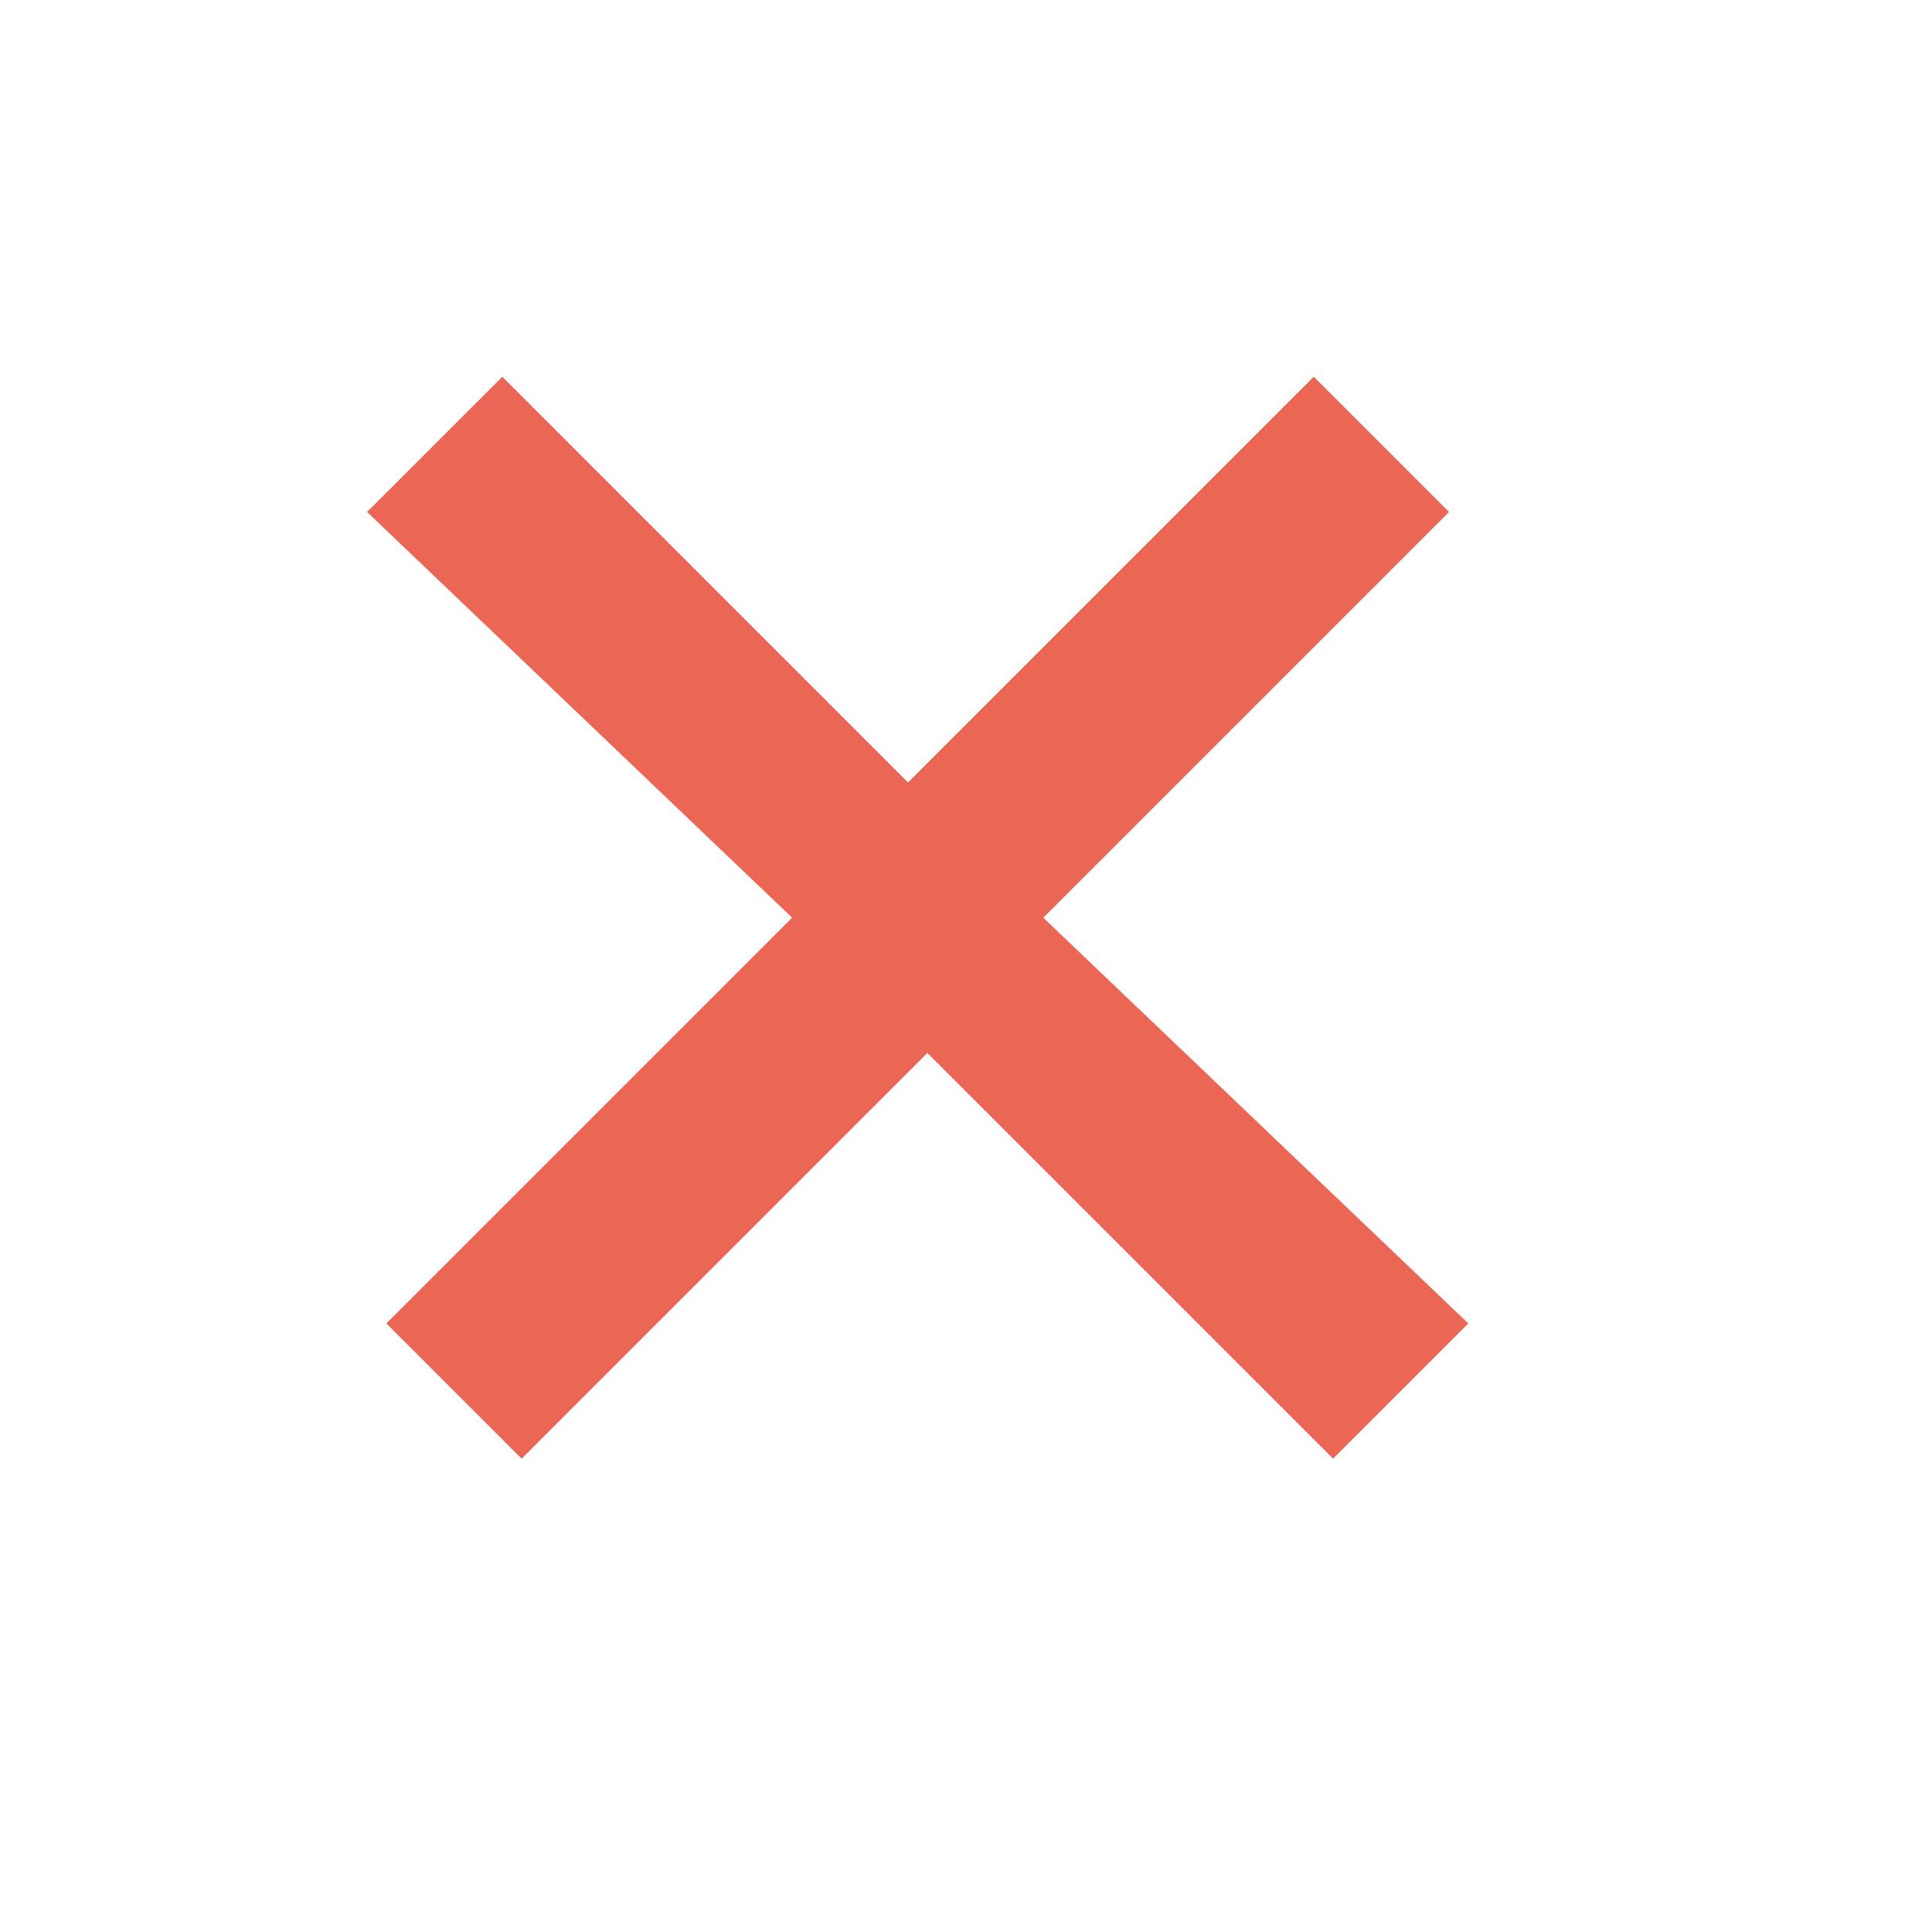 <?xml version="1.0" encoding="utf-8"?>
<!-- Generator: Adobe Illustrator 19.0.0, SVG Export Plug-In . SVG Version: 6.00 Build 0)  -->
<svg version="1.1" id="图层_1" xmlns="http://www.w3.org/2000/svg" xmlns:xlink="http://www.w3.org/1999/xlink" x="0px" y="0px"
	 viewBox="0 0 20 20" style="enable-background:new 0 0 20 20;" xml:space="preserve">
<style type="text/css">
	.st0{fill-rule:evenodd;clip-rule:evenodd;fill:#EB6655;}
</style>
<path class="st0" d="M15.2,13.7l-1.4,1.4l-4.2-4.2l-4.2,4.2l-1.4-1.4l4.2-4.2L3.8,5.3l1.4-1.4l4.2,4.2l4.2-4.2l1.4,1.4l-4.2,4.2
	L15.2,13.7z"/>
</svg>
